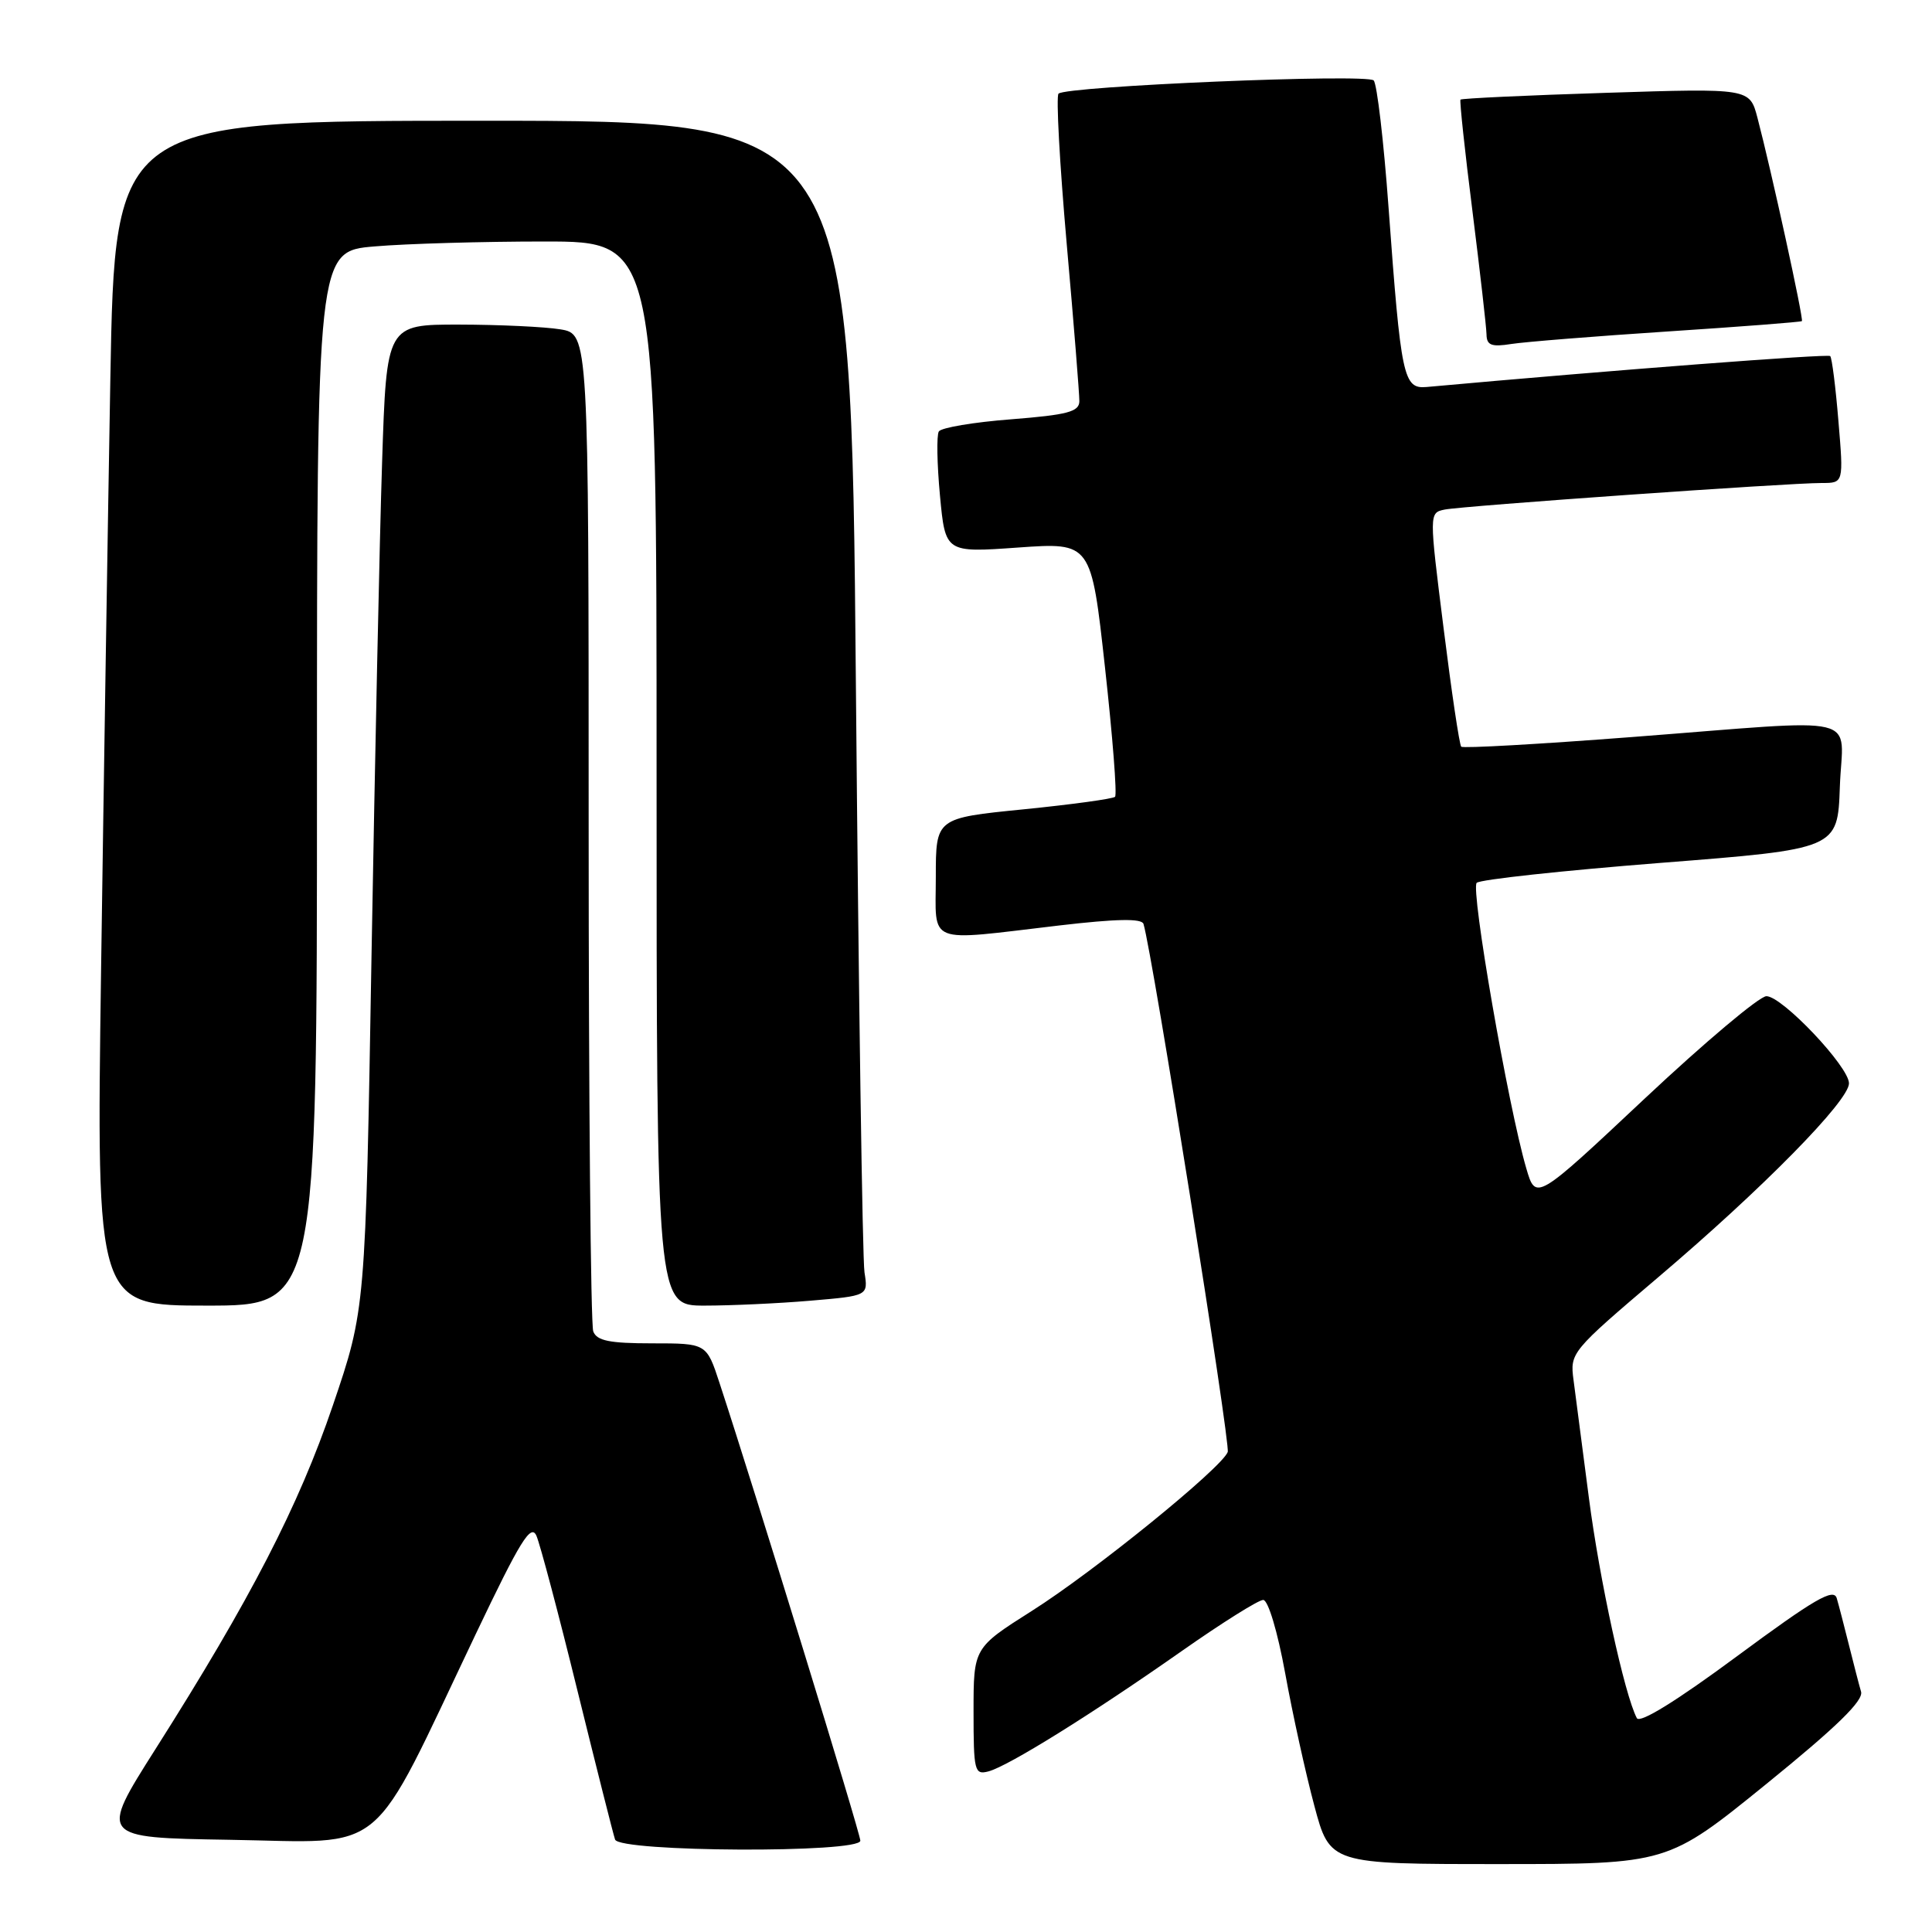 <?xml version="1.0" encoding="UTF-8" standalone="no"?>
<!DOCTYPE svg PUBLIC "-//W3C//DTD SVG 1.1//EN" "http://www.w3.org/Graphics/SVG/1.1/DTD/svg11.dtd" >
<svg xmlns="http://www.w3.org/2000/svg" xmlns:xlink="http://www.w3.org/1999/xlink" version="1.1" viewBox="0 0 256 256">
 <g >
 <path fill="currentColor"
d=" M 234.02 236.41 C 243.35 228.84 246.94 225.35 246.60 224.16 C 246.33 223.25 245.62 220.47 245.00 218.00 C 244.38 215.53 243.66 212.73 243.38 211.78 C 242.98 210.39 240.45 211.86 230.19 219.44 C 222.16 225.38 217.28 228.40 216.89 227.66 C 215.26 224.58 211.93 209.25 210.54 198.50 C 209.69 191.90 208.77 184.86 208.50 182.85 C 208.02 179.25 208.17 179.06 219.75 169.22 C 233.58 157.48 245.00 145.86 245.00 143.55 C 245.00 141.34 236.15 132.00 234.06 132.00 C 233.14 132.00 225.89 138.10 217.94 145.56 C 203.50 159.12 203.50 159.12 202.24 154.81 C 199.85 146.67 194.83 117.77 195.67 116.98 C 196.12 116.54 207.07 115.36 220.00 114.34 C 243.50 112.50 243.50 112.50 243.79 104.25 C 244.14 94.44 247.56 95.26 216.27 97.66 C 204.04 98.60 193.85 99.18 193.62 98.94 C 193.38 98.70 192.33 91.63 191.28 83.22 C 189.36 67.95 189.36 67.95 191.43 67.52 C 193.79 67.04 236.98 63.99 241.39 64.00 C 244.29 64.00 244.29 64.00 243.60 55.79 C 243.23 51.28 242.74 47.40 242.51 47.18 C 242.20 46.87 213.88 49.03 189.02 51.28 C 185.95 51.55 185.64 50.04 183.99 27.50 C 183.35 18.70 182.46 11.12 182.02 10.66 C 181.14 9.73 141.26 11.41 140.26 12.41 C 139.92 12.74 140.41 21.68 141.34 32.26 C 142.28 42.84 143.03 52.25 143.02 53.17 C 143.00 54.56 141.46 54.97 133.98 55.56 C 129.02 55.94 124.70 56.67 124.40 57.17 C 124.09 57.67 124.16 61.49 124.55 65.66 C 125.26 73.24 125.26 73.24 134.92 72.55 C 144.59 71.87 144.59 71.87 146.42 88.47 C 147.43 97.61 148.03 105.30 147.75 105.58 C 147.48 105.85 142.02 106.60 135.63 107.24 C 124.00 108.40 124.00 108.40 124.00 116.20 C 124.00 125.32 122.49 124.73 140.35 122.63 C 147.97 121.74 151.30 121.68 151.52 122.43 C 152.71 126.36 163.07 191.37 162.68 192.40 C 161.86 194.53 145.00 208.22 136.73 213.45 C 129.00 218.35 129.00 218.35 129.00 226.79 C 129.00 234.70 129.13 235.20 130.97 234.72 C 133.58 234.04 144.74 227.09 156.62 218.75 C 161.91 215.04 166.75 212.00 167.38 212.00 C 168.03 212.00 169.28 216.16 170.30 221.75 C 171.27 227.11 173.01 234.99 174.15 239.25 C 176.22 247.00 176.22 247.00 198.59 247.00 C 220.96 247.00 220.96 247.00 234.02 236.41 Z  M 114.00 243.90 C 114.00 242.94 100.09 197.72 95.34 183.25 C 93.62 178.00 93.62 178.00 86.42 178.00 C 80.77 178.00 79.08 177.66 78.61 176.42 C 78.27 175.55 78.00 145.46 78.00 109.55 C 78.00 44.26 78.00 44.26 74.25 43.64 C 72.19 43.30 66.16 43.02 60.86 43.01 C 51.22 43.00 51.22 43.00 50.63 61.25 C 50.30 71.29 49.68 100.65 49.23 126.50 C 48.43 173.50 48.43 173.50 44.11 186.21 C 39.57 199.56 33.19 211.92 20.61 231.75 C 13.16 243.50 13.16 243.50 30.33 243.78 C 51.67 244.12 48.72 246.58 63.05 216.50 C 68.94 204.14 70.35 201.85 71.08 203.50 C 71.56 204.60 74.01 213.82 76.51 224.00 C 79.02 234.18 81.26 243.06 81.50 243.75 C 82.08 245.42 114.00 245.57 114.00 243.90 Z  M 42.00 103.15 C 42.00 33.29 42.00 33.29 49.65 32.65 C 53.86 32.29 63.98 32.00 72.15 32.00 C 87.00 32.00 87.00 32.00 87.00 102.50 C 87.00 173.00 87.00 173.00 93.35 173.00 C 96.84 173.00 103.15 172.71 107.37 172.35 C 115.04 171.70 115.04 171.70 114.55 168.60 C 114.28 166.90 113.77 131.86 113.41 90.75 C 112.76 16.00 112.76 16.00 64.00 16.00 C 15.23 16.00 15.23 16.00 14.62 50.25 C 14.29 69.09 13.73 104.41 13.39 128.75 C 12.77 173.00 12.77 173.00 27.39 173.00 C 42.00 173.00 42.00 173.00 42.00 103.15 Z  M 221.00 43.92 C 230.62 43.29 238.62 42.67 238.76 42.55 C 239.02 42.31 234.69 22.51 232.87 15.60 C 231.84 11.69 231.84 11.69 212.80 12.30 C 202.33 12.63 193.65 13.04 193.52 13.20 C 193.39 13.37 194.10 20.02 195.11 28.00 C 196.11 35.98 196.95 43.31 196.97 44.30 C 196.99 45.75 197.61 46.00 200.25 45.58 C 202.04 45.30 211.38 44.55 221.00 43.92 Z "/>
</g>
</svg>